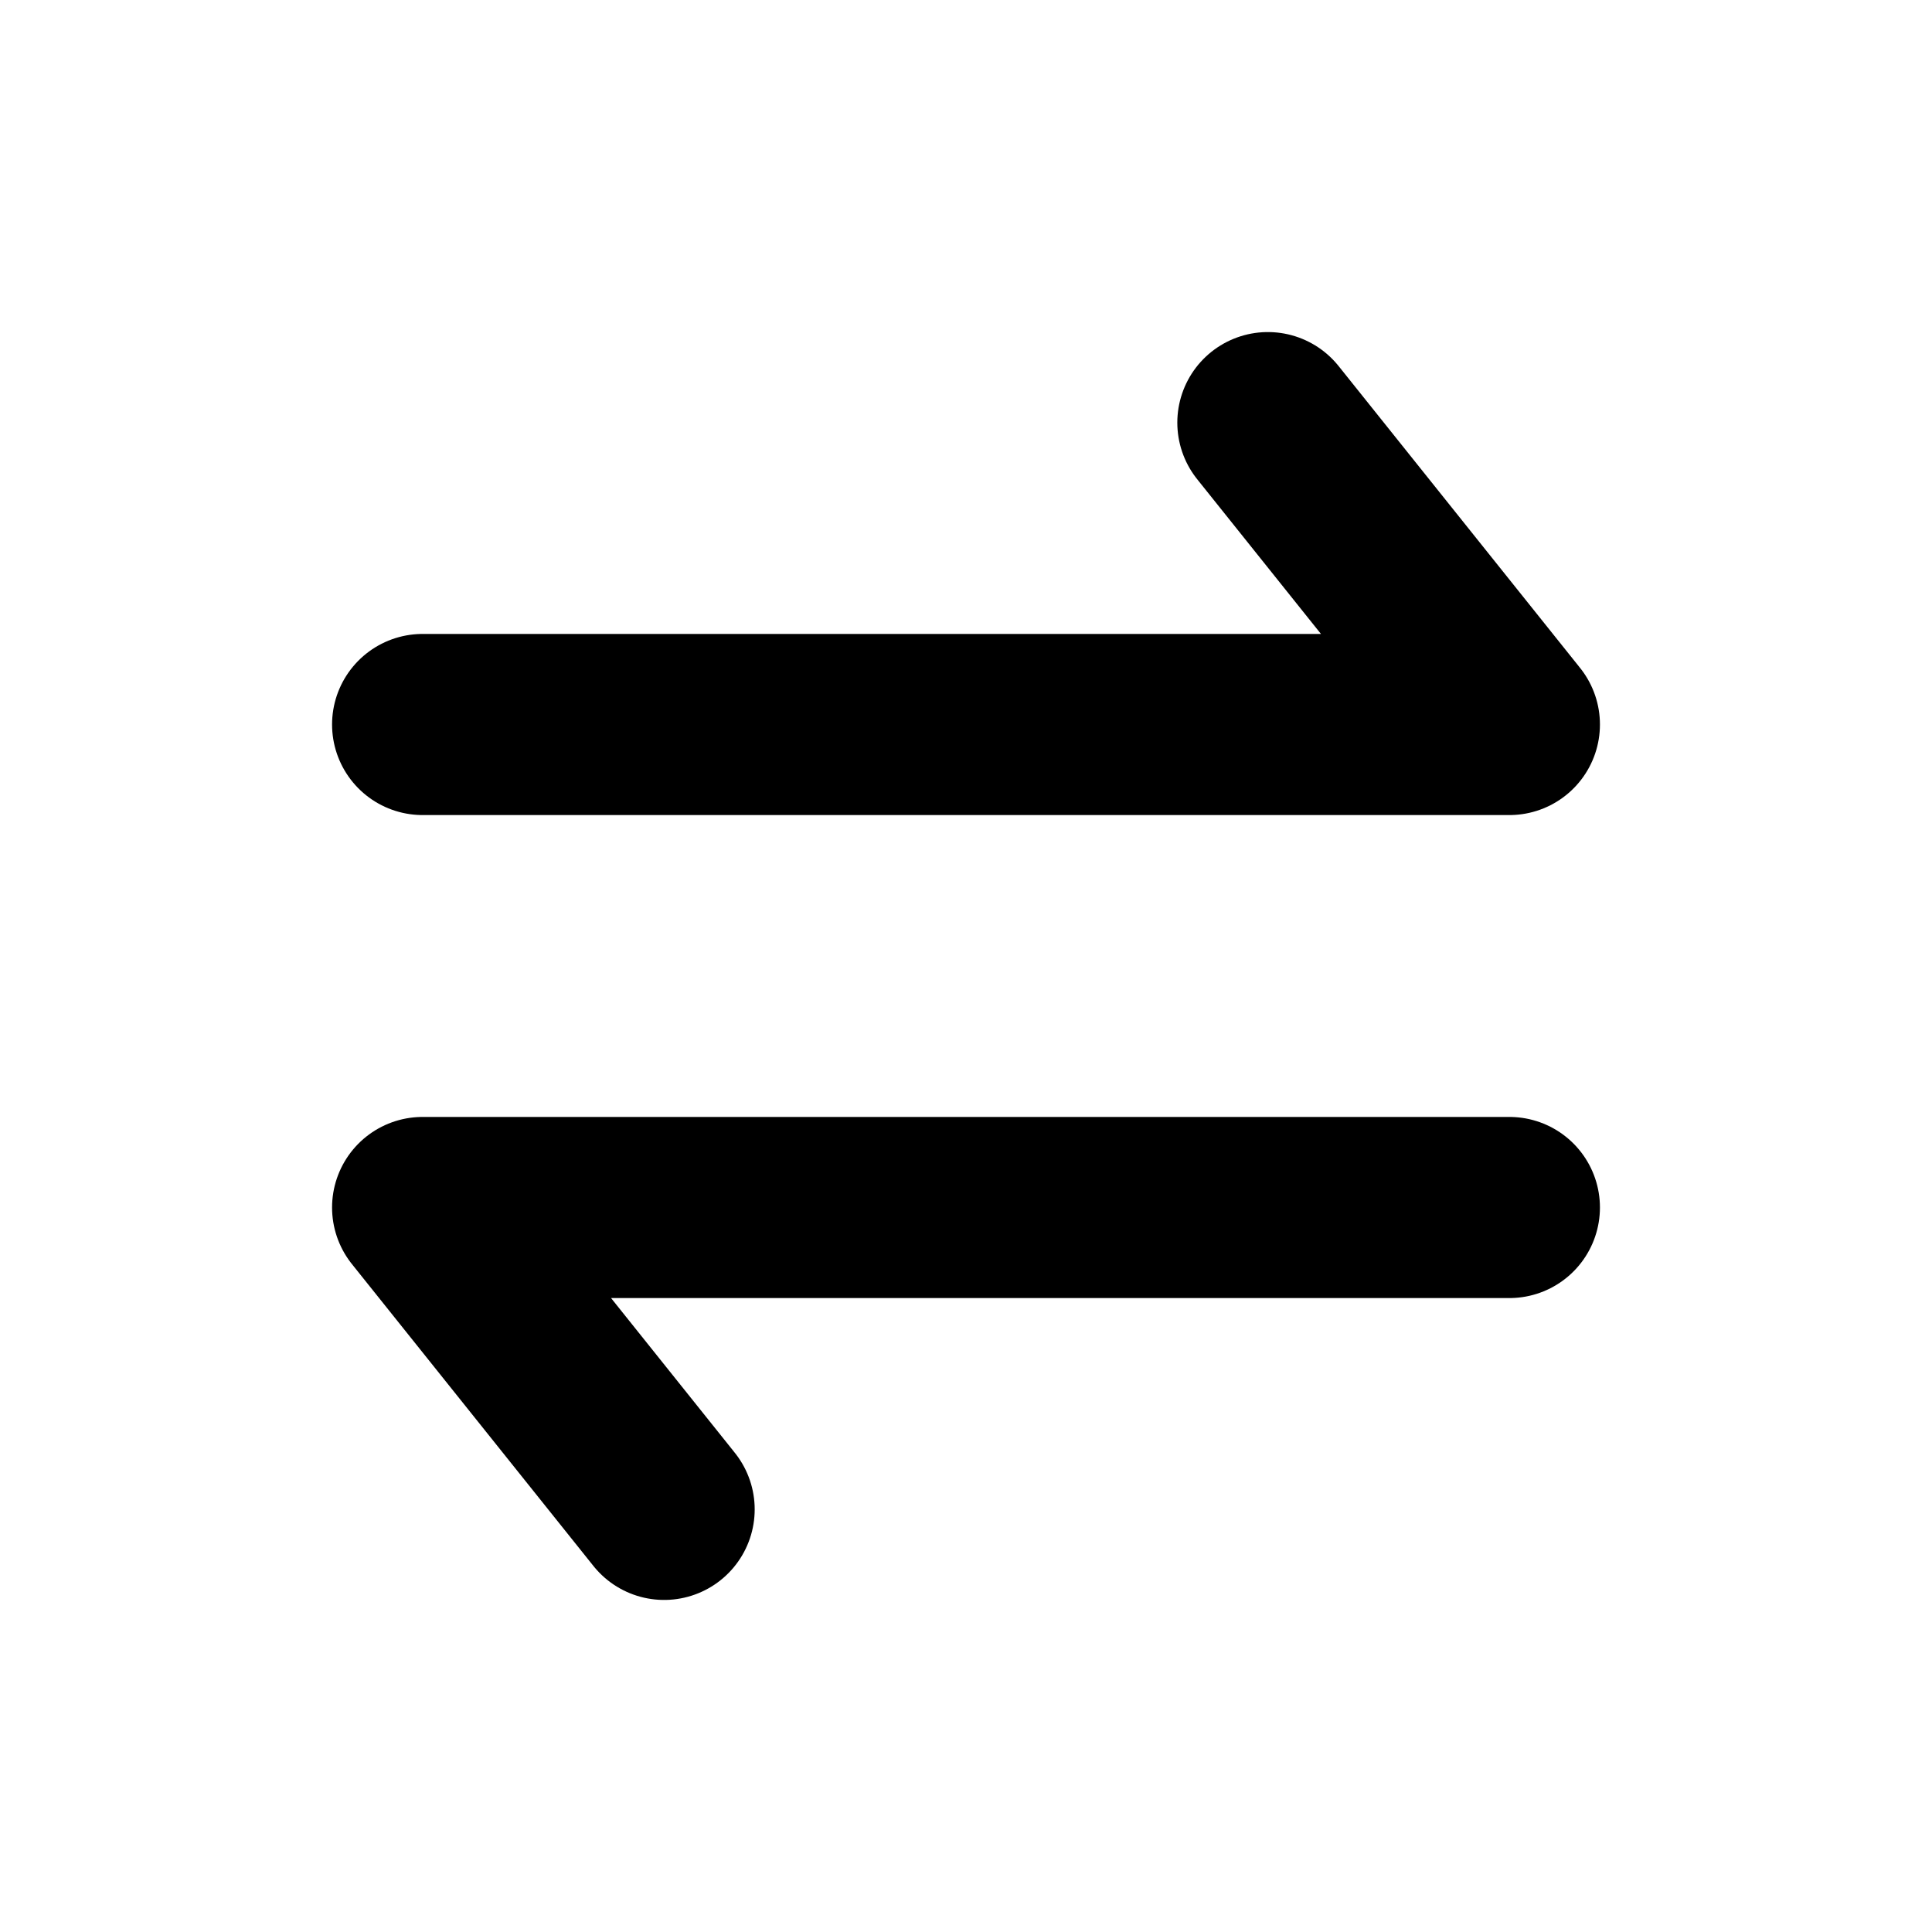 <svg width="16" height="16" viewBox="0 0 16 16" fill="none" xmlns="http://www.w3.org/2000/svg">
  <path d="M3.5 6H12.5L10.5 3.5" stroke="currentColor" stroke-width="1.5" stroke-linecap="round"
    stroke-linejoin="round" />
  <path d="M12.5 10H3.5L5.5 12.5" stroke="currentColor" stroke-width="1.5" stroke-linecap="round"
    stroke-linejoin="round" />
</svg>